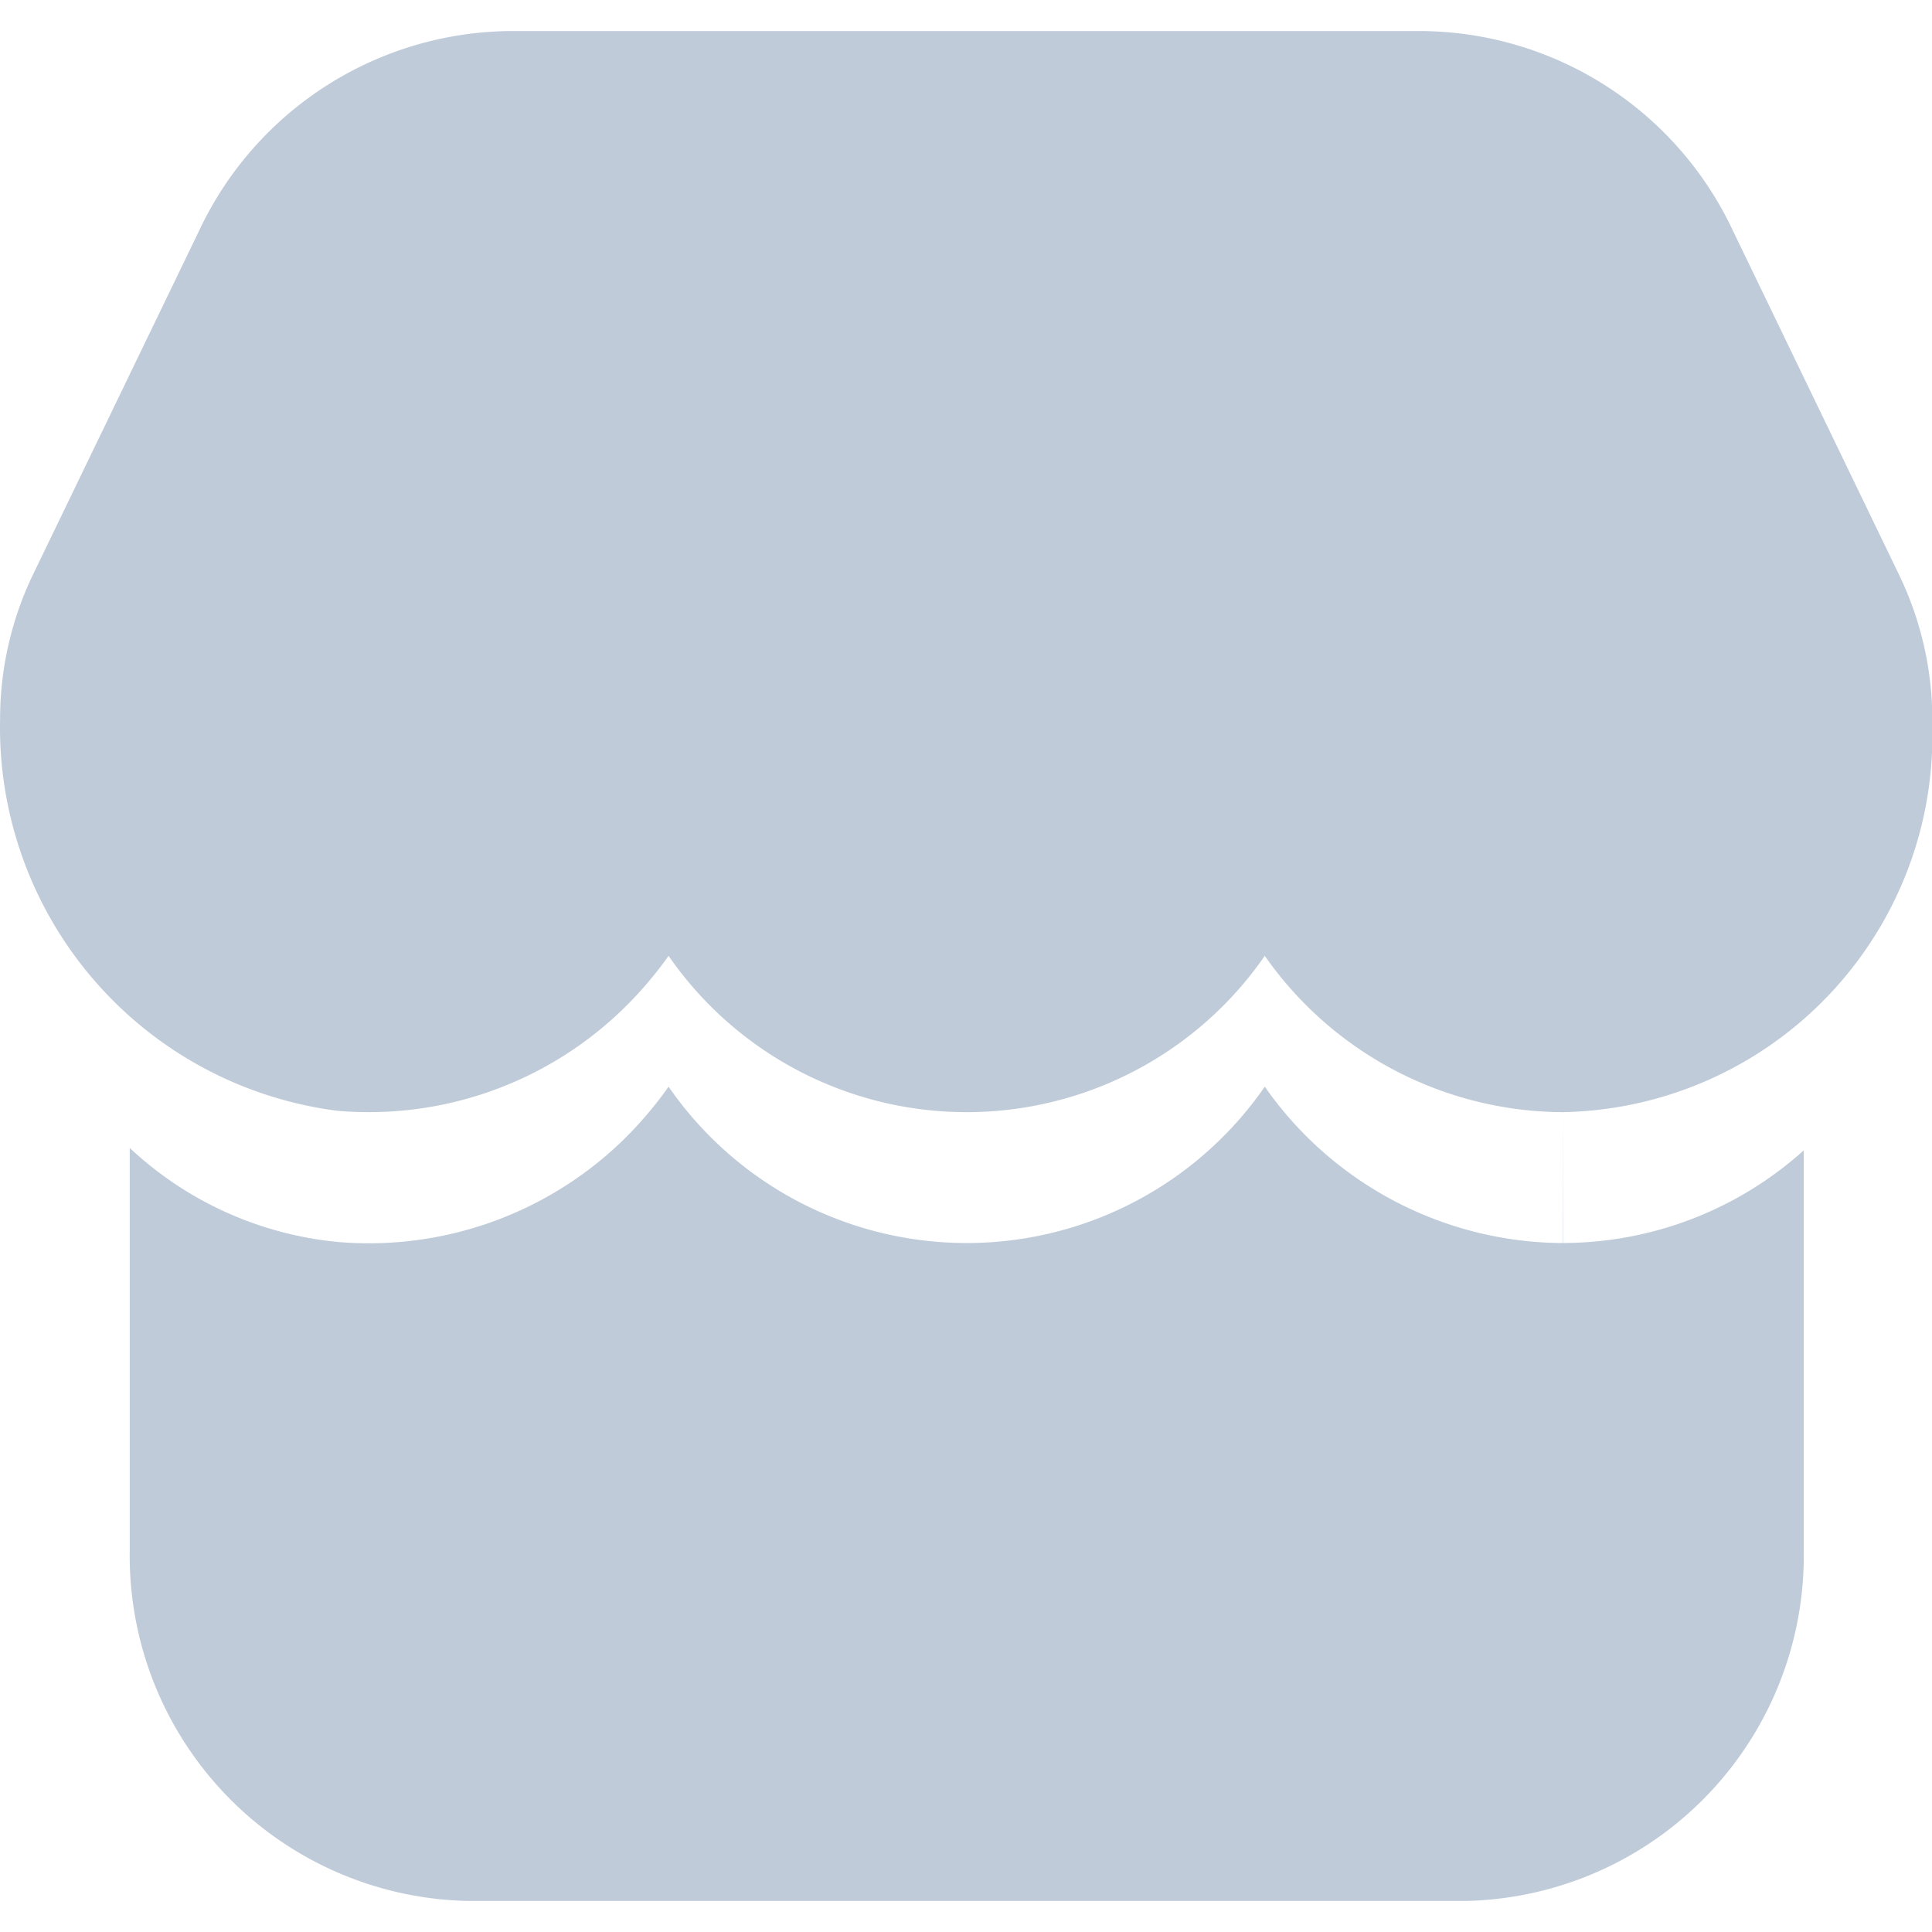 <svg t="1592400511468" class="icon" viewBox="0 0 1058 1024" version="1.1" xmlns="http://www.w3.org/2000/svg" p-id="2296" width="200" height="200"><path d="M855.873 592.043a200.226 200.226 0 0 1-163.26-85.606 198.451 198.451 0 0 1-326.485 0 210.842 210.842 0 0 1-26.419 30.549 199.782 199.782 0 0 1-154.931 54.306A211.627 211.627 0 0 1 0.048 376.764a182.682 182.682 0 0 1 18.125-79.326l90.692-187.733A190.089 190.089 0 0 1 280.282 0h497.425a189.952 189.952 0 0 1 171.418 109.636l90.931 188.314A183.159 183.159 0 0 1 1058.181 375.74v6.178a206.234 206.234 0 0 1-202.308 210.125z m0 0v71.68a200.226 200.226 0 0 1-163.26-85.641 198.417 198.417 0 0 1-326.485 0 210.022 210.022 0 0 1-26.419 30.72 199.782 199.782 0 0 1-154.931 54.306 193.57 193.57 0 0 1-113.732-51.473v220.535A189.099 189.099 0 0 0 256.594 1024H802.181a189.099 189.099 0 0 0 185.583-192.034v-218.999a197.495 197.495 0 0 1-131.721 50.722z m0 0" p-id="2297" fill="#BFCBD9"></path></svg>